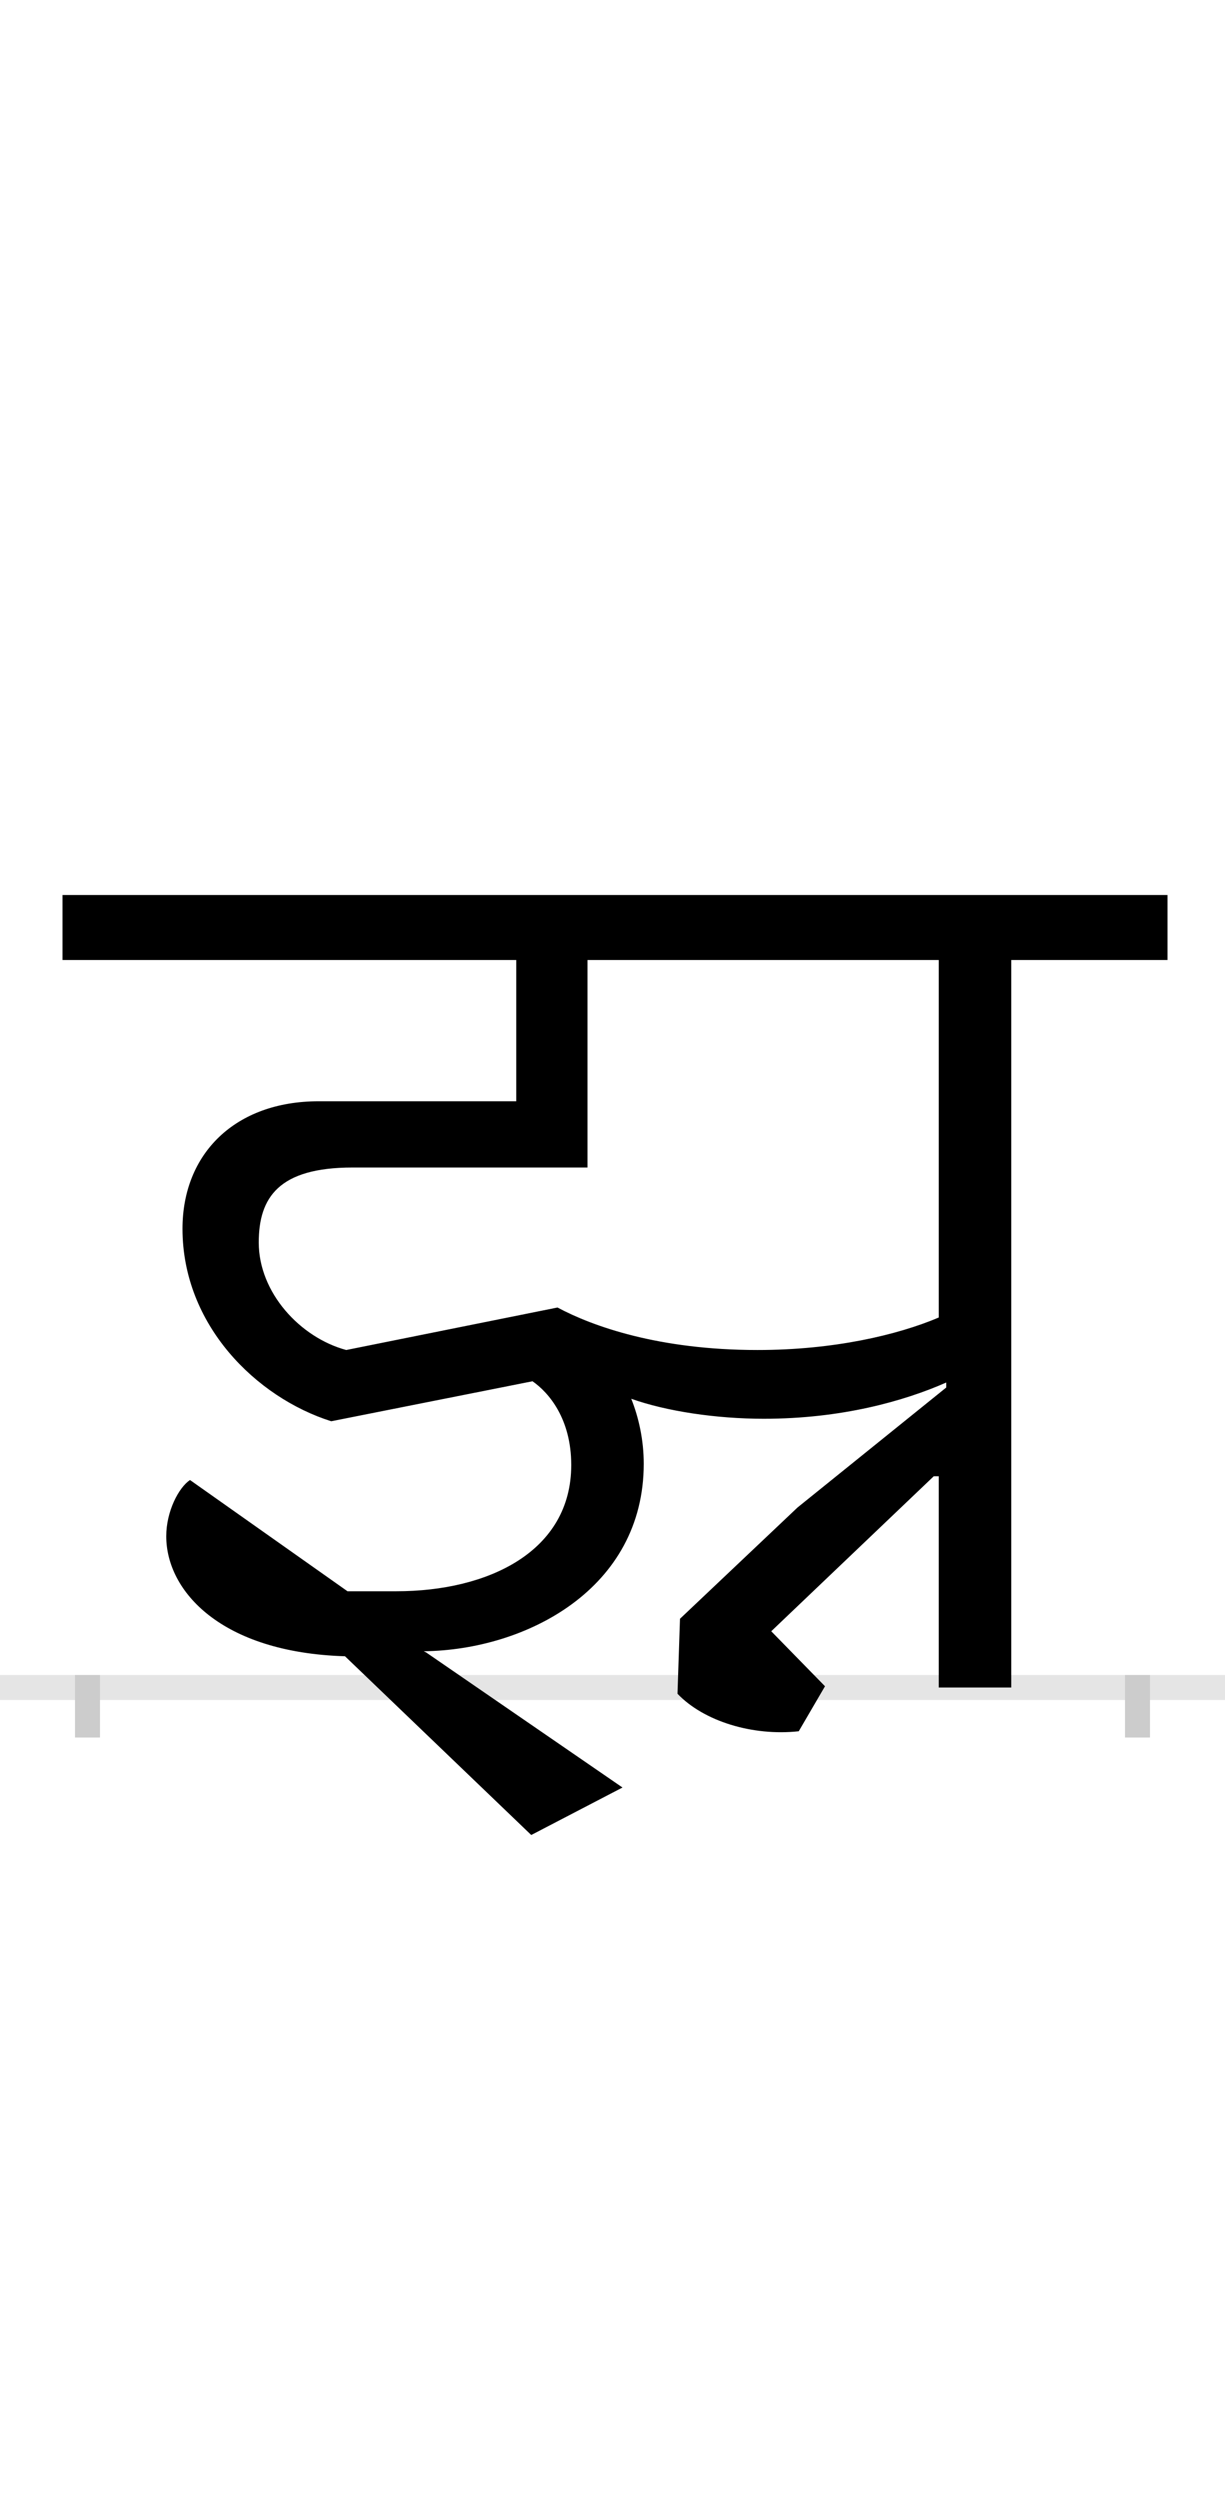 <?xml version="1.0" encoding="UTF-8"?>
<svg height="200.0" version="1.1" width="98.0" xmlns="http://www.w3.org/2000/svg" xmlns:xlink="http://www.w3.org/1999/xlink">
 <rect width="100%" height="100%" fill="#808080" stroke="none"/>
 <path d="M0,0 l98,0 l0,200 l-98,0 Z M0,0" fill="rgb(255,255,255)" transform="matrix(1,0,0,-1,0.0,200.0)"/>
 <path d="M0,0 l98,0" fill="none" stroke="rgb(229,229,229)" stroke-width="2" transform="matrix(1,0,0,-1,0.0,135.0)"/>
 <path d="M0,1 l0,-5" fill="none" stroke="rgb(204,204,204)" stroke-width="2" transform="matrix(1,0,0,-1,7.0,135.0)"/>
 <path d="M0,1 l0,-5" fill="none" stroke="rgb(204,204,204)" stroke-width="2" transform="matrix(1,0,0,-1,91.0,135.0)"/>
 <path d="M681,582 l0,-286 c-33,-14,-84,-26,-145,-26 c-79,0,-132,19,-160,34 l-169,-34 c-37,10,-70,46,-70,86 c0,36,16,60,75,60 l188,0 l0,166 Z M568,144 l-94,-89 l-2,-60 c21,-22,60,-34,97,-30 l21,36 l-43,44 l130,124 l4,0 l0,-169 l58,0 l0,582 l125,0 l0,52 l-884,0 l0,-52 l363,0 l0,-113 l-158,0 c-67,0,-109,-42,-109,-102 c0,-77,59,-135,119,-154 l161,32 c13,-9,31,-30,31,-67 c0,-69,-66,-101,-140,-101 l-39,0 l-126,89 c-9,-6,-19,-25,-19,-45 c0,-44,44,-93,143,-96 l149,-143 l73,38 l-157,108 l-2,1 c82,1,176,50,176,150 c0,19,-4,37,-10,52 c28,-10,68,-16,106,-16 c62,0,112,14,146,29 l0,-4 Z M568,144" fill="rgb(0,0,0)" transform="matrix(0.1,0.0,0.0,-0.1,7.0,135.0)"/>
</svg>